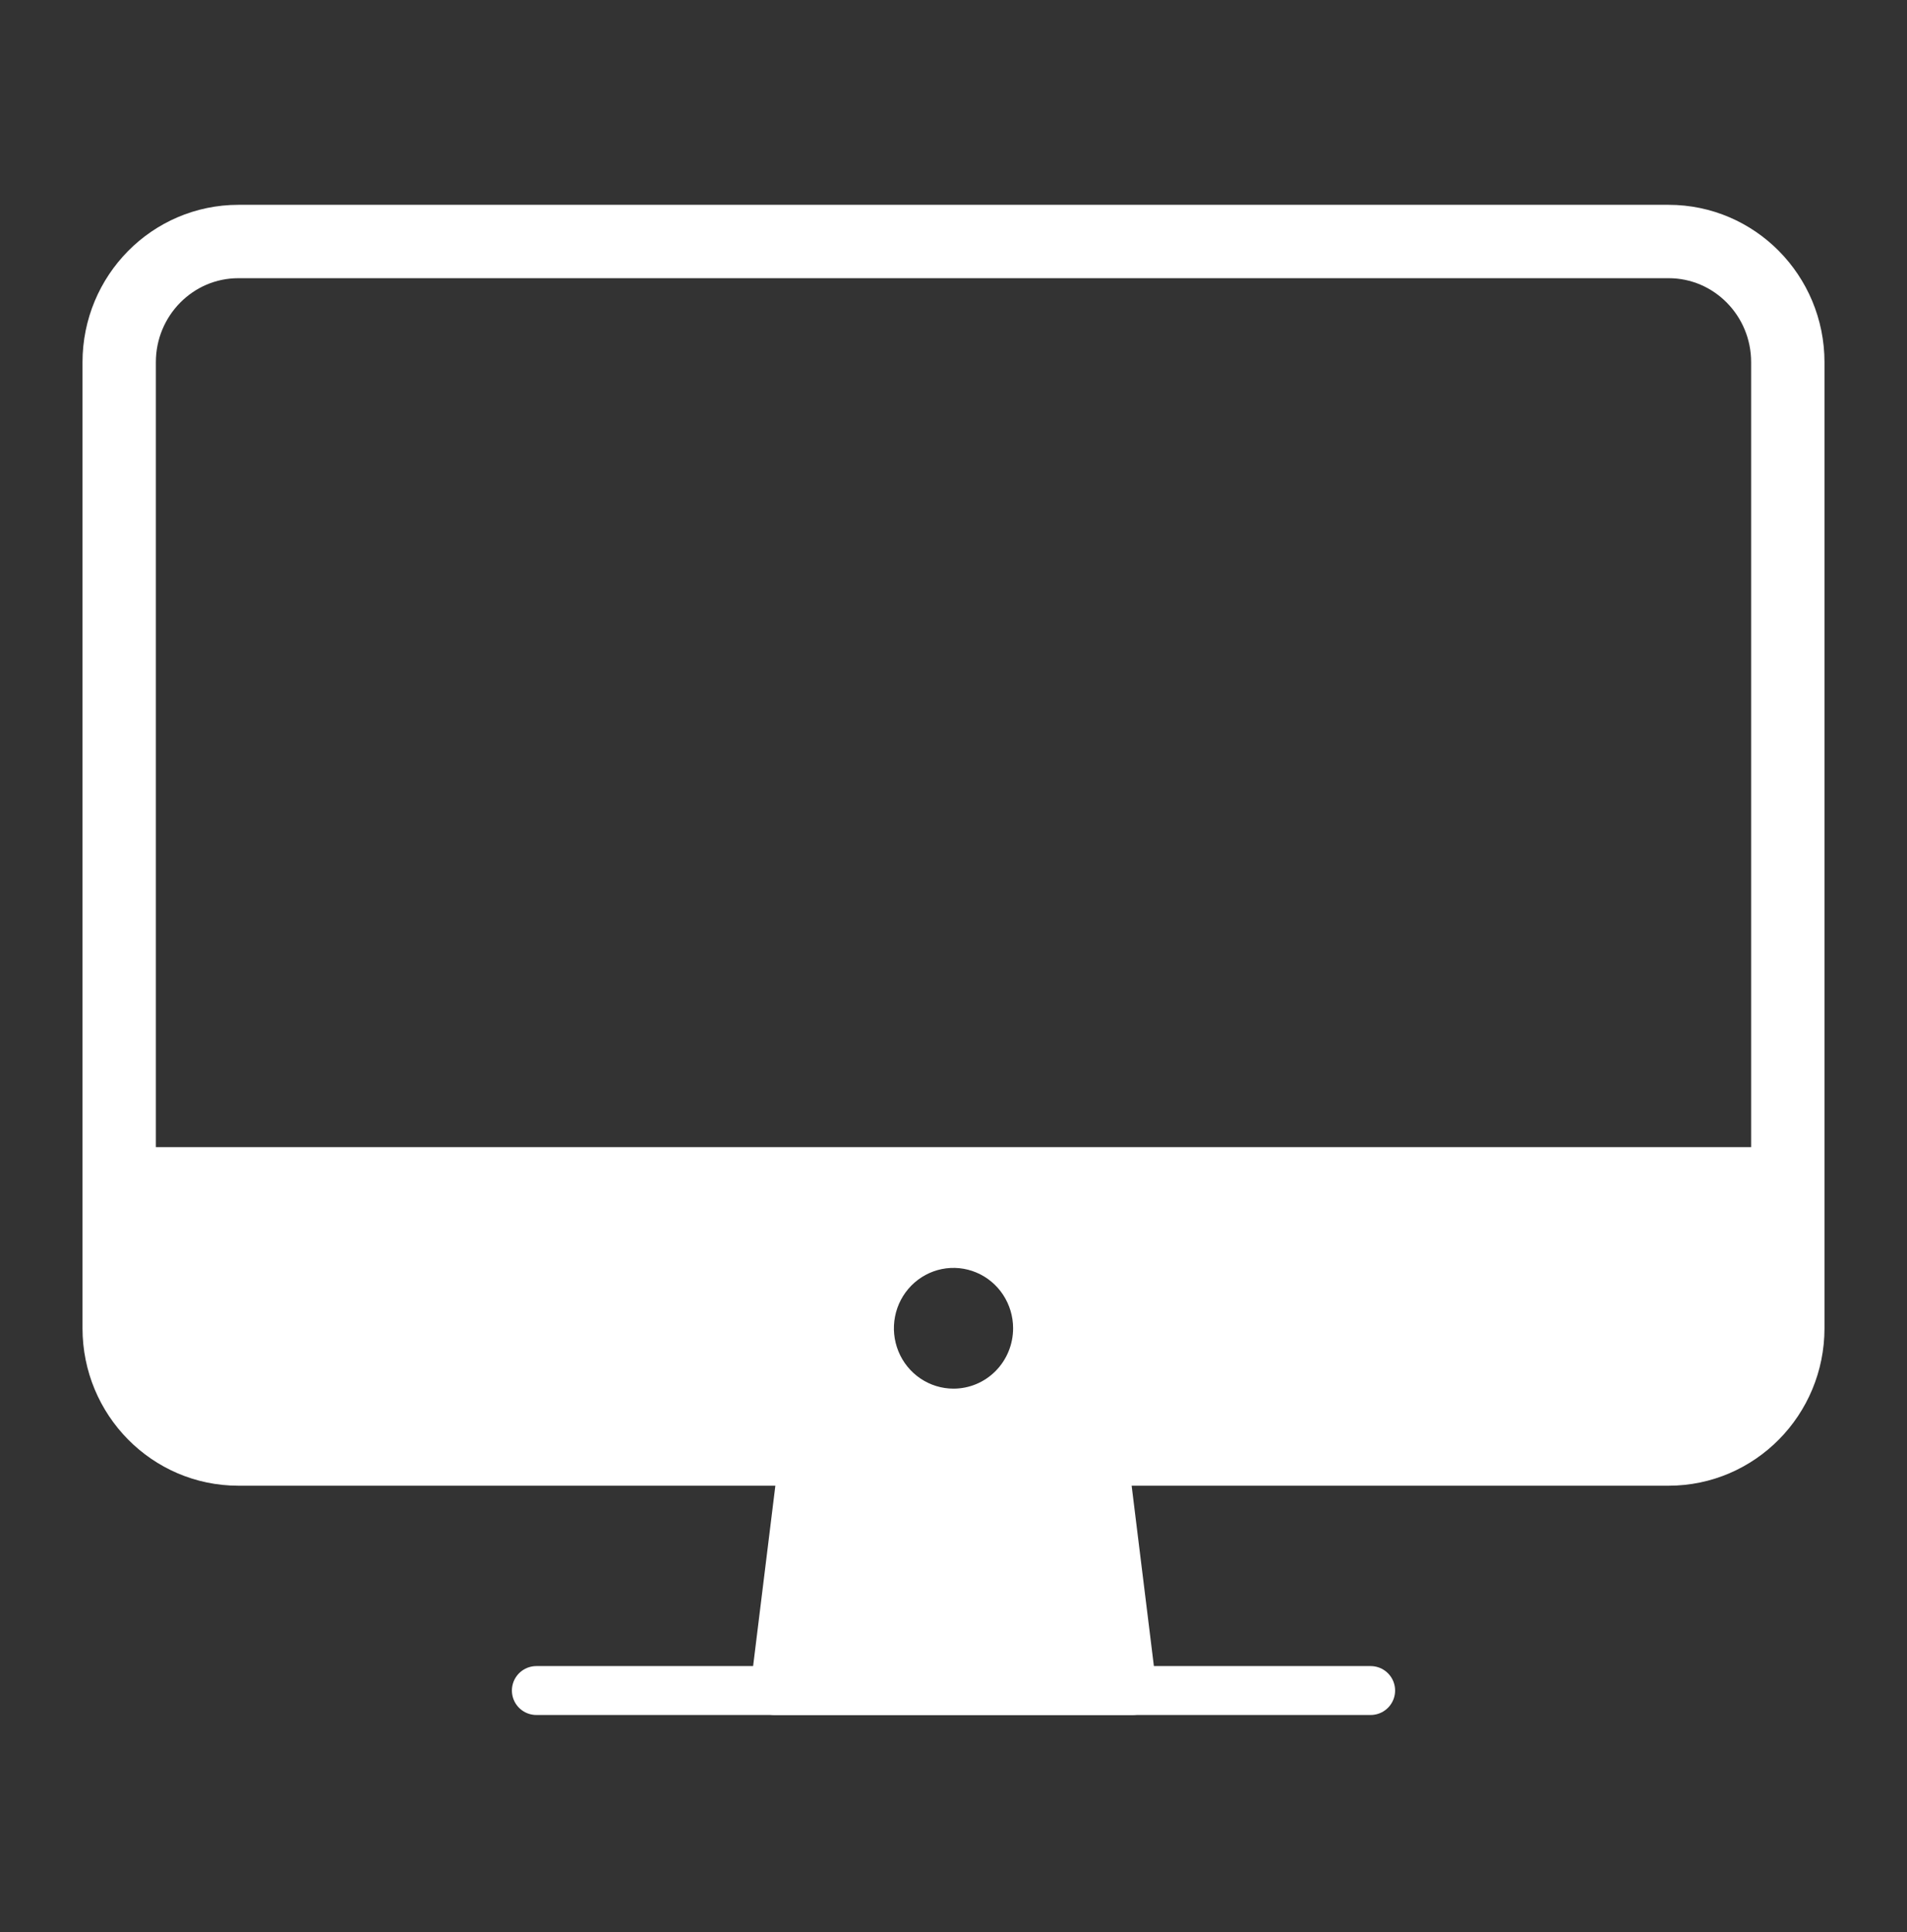 <svg width="78" height="79" viewBox="0 0 78 79" fill="none" xmlns="http://www.w3.org/2000/svg">
<rect x="0" y="0" width="78" height="79" fill="#333333" stroke="none"/>
<path d="M68.25 9.875H9.75C7.058 9.875 4.875 12.086 4.875 14.812V54.312C4.875 57.039 7.058 59.25 9.75 59.25H68.25C70.942 59.25 73.125 57.039 73.125 54.312V14.812C73.125 12.086 70.942 9.875 68.25 9.875Z" stroke="white" stroke-width="3" stroke-linejoin="round"/>
<path d="M46.312 69.125L45.094 59.25H32.906L31.688 69.125H46.312Z" fill="white" stroke="white" stroke-width="2" stroke-linecap="round" stroke-linejoin="round"/>
<path d="M56.062 69.125H21.938" stroke="white" stroke-width="2" stroke-linecap="round" stroke-linejoin="round"/>
<path d="M4.875 46.906V54.312C4.879 55.621 5.393 56.875 6.307 57.8C7.22 58.725 8.458 59.246 9.75 59.25H68.25C69.542 59.246 70.78 58.725 71.693 57.8C72.607 56.875 73.121 55.621 73.125 54.312V46.906H4.875ZM39 56.781C38.518 56.781 38.047 56.636 37.646 56.365C37.245 56.094 36.932 55.708 36.748 55.257C36.564 54.806 36.515 54.31 36.609 53.831C36.703 53.352 36.935 52.912 37.276 52.567C37.617 52.222 38.052 51.986 38.525 51.891C38.997 51.796 39.487 51.845 39.933 52.032C40.378 52.218 40.759 52.535 41.027 52.941C41.294 53.347 41.438 53.824 41.438 54.312C41.438 54.967 41.181 55.595 40.724 56.058C40.267 56.521 39.647 56.781 39 56.781Z" fill="white"/>
</svg>
